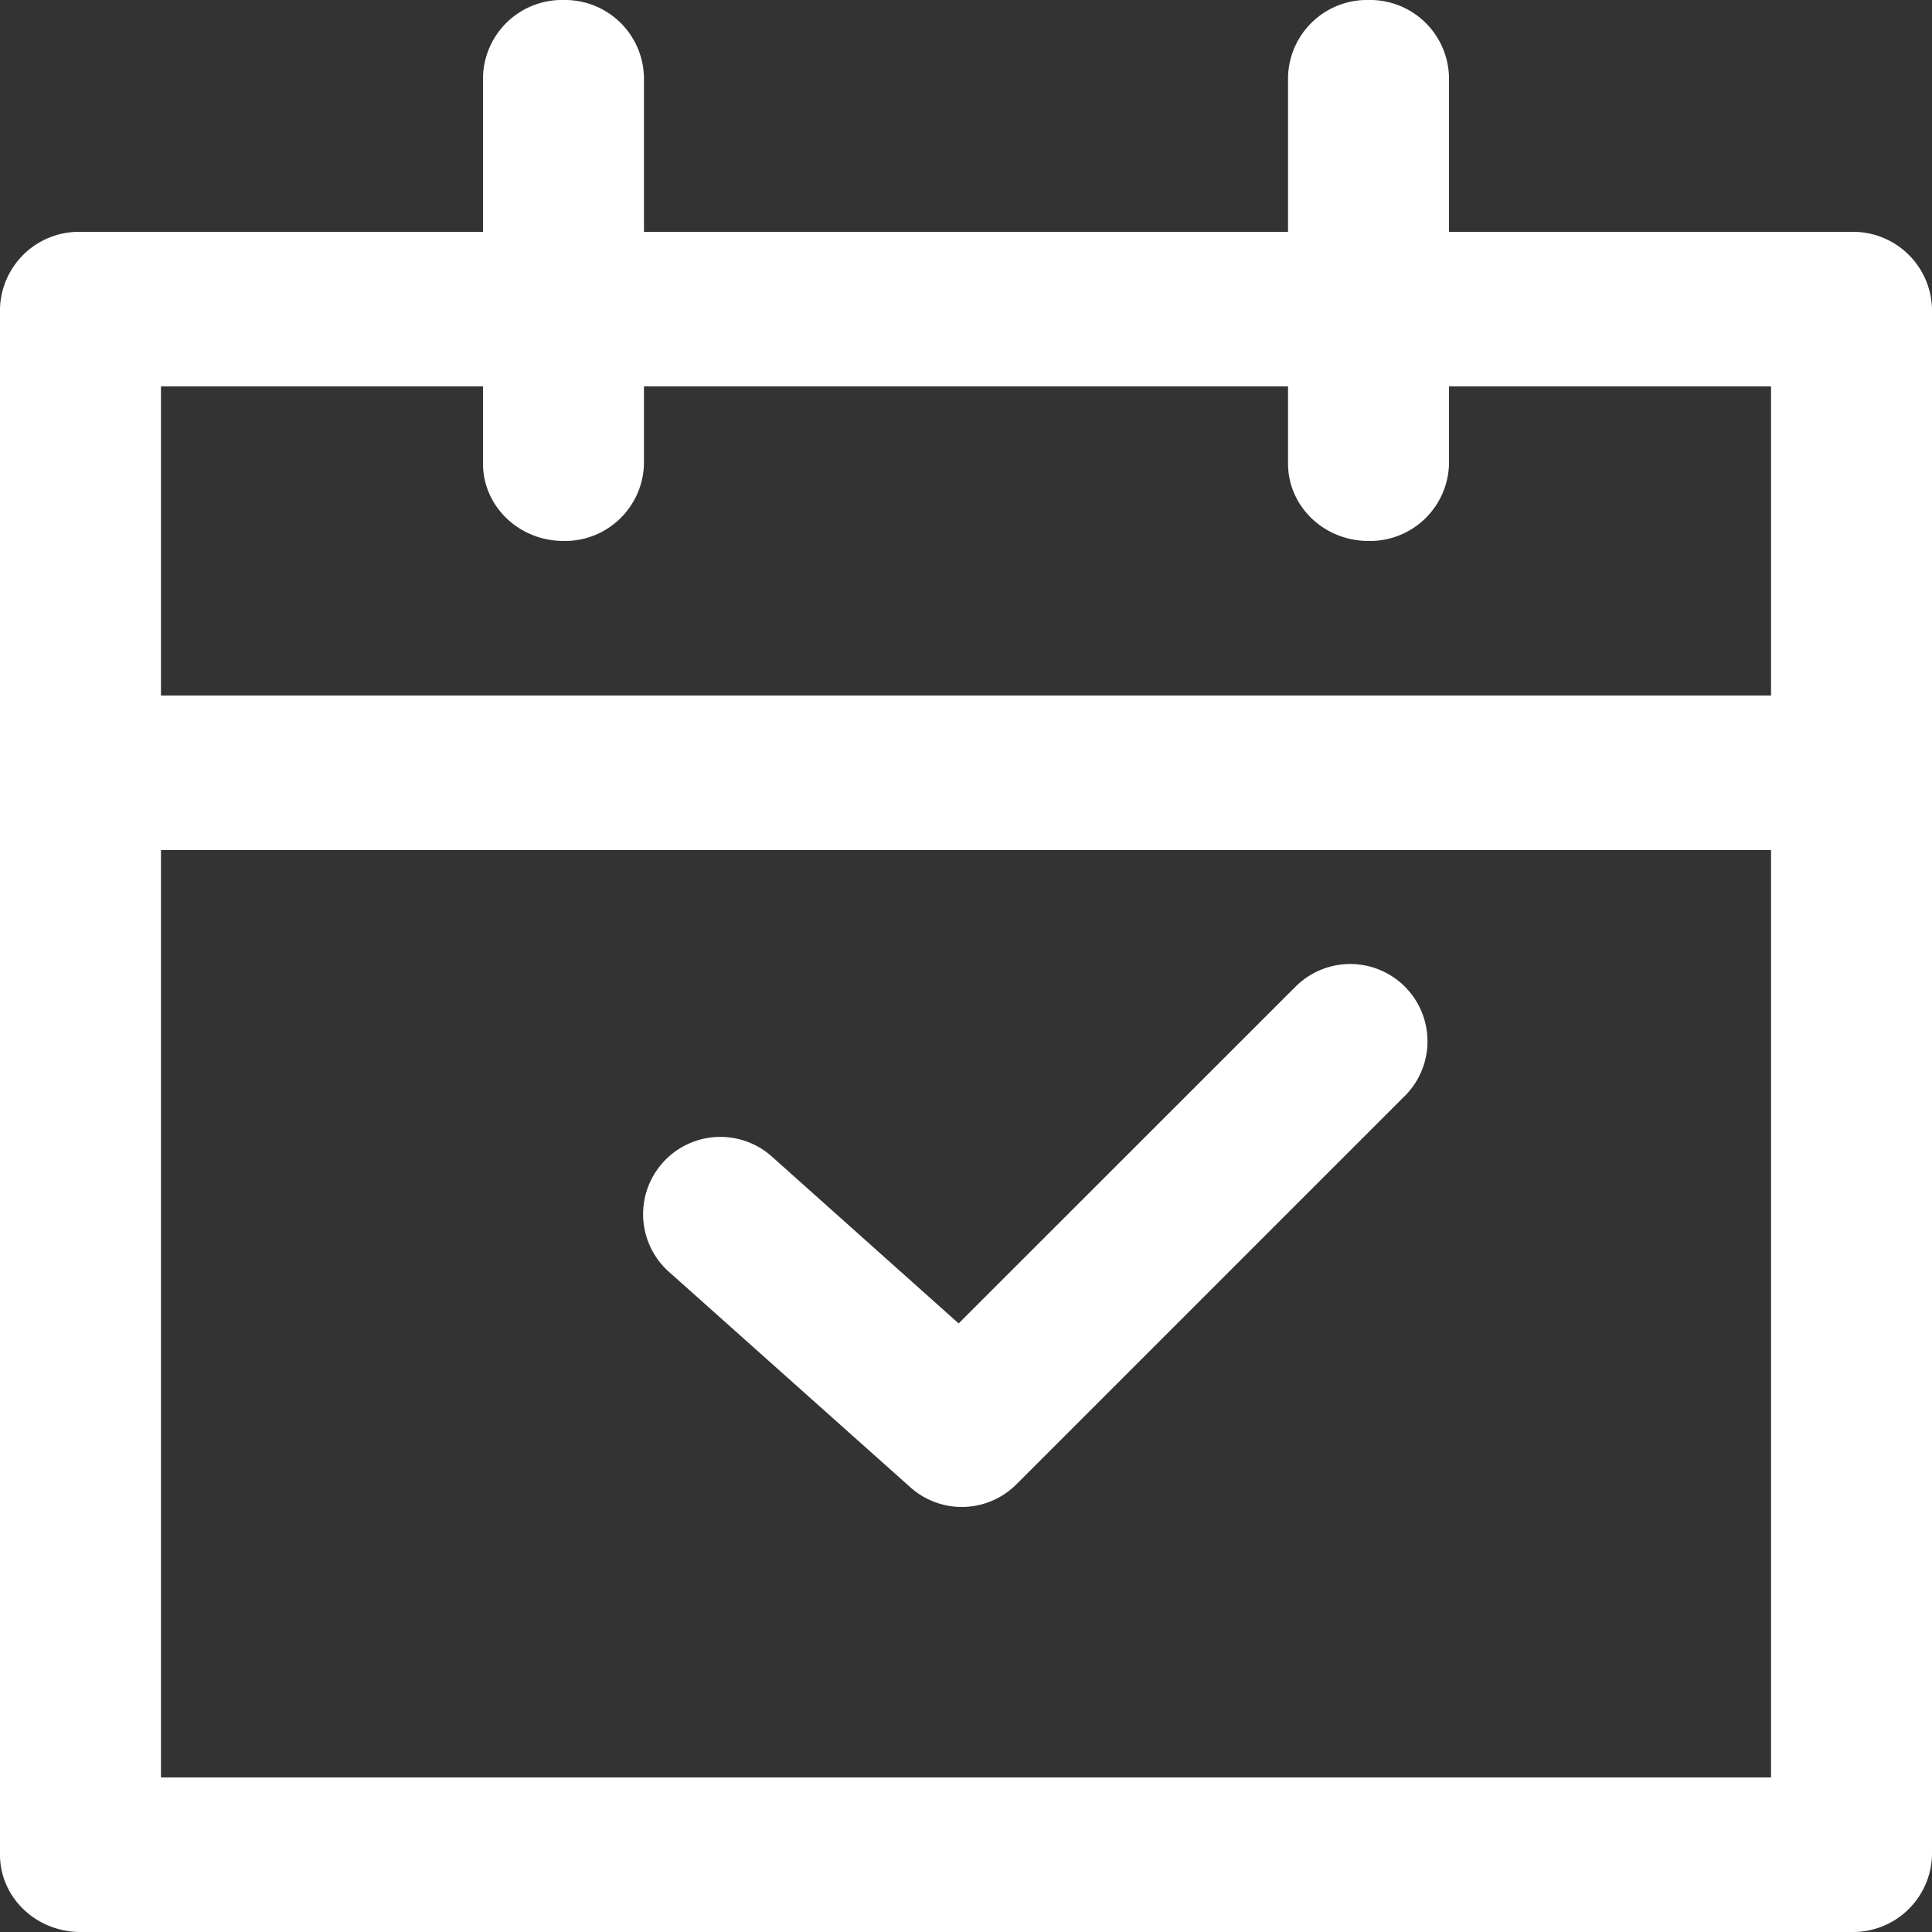 <svg width="16" height="16" viewBox="0 0 16 16" xmlns="http://www.w3.org/2000/svg">
    <rect x="0" y="0" width="16" height="16" fill="#333333" stroke="none"/>
    <g fill="#FFF" fill-rule="evenodd">
        <path d="M1.333 14.72h13.334V7.04H1.333v7.68zM4 3.2v.64c0 .353.298.64.667.64a.654.654 0 0 0 .666-.64V3.2h5.334v.64c0 .353.298.64.666.64A.654.654 0 0 0 12 3.84V3.2h2.667v2.56H1.333V3.2H4zm11.333-1.28H12V.64a.654.654 0 0 0-.667-.64.654.654 0 0 0-.666.64v1.28H5.333V.64A.654.654 0 0 0 4.667 0 .654.654 0 0 0 4 .64v1.28H.667A.654.654 0 0 0 0 2.56v12.8c0 .353.298.64.667.64h14.666a.654.654 0 0 0 .667-.64V2.56a.654.654 0 0 0-.667-.64z"/>
        <path d="M10.712 8.188 7.939 10.96 6.4 9.585a.64.64 0 1 0-.852.955l1.991 1.777a.639.639 0 0 0 .879-.025l3.2-3.2a.64.64 0 1 0-.905-.904"/>
    </g>
</svg>

